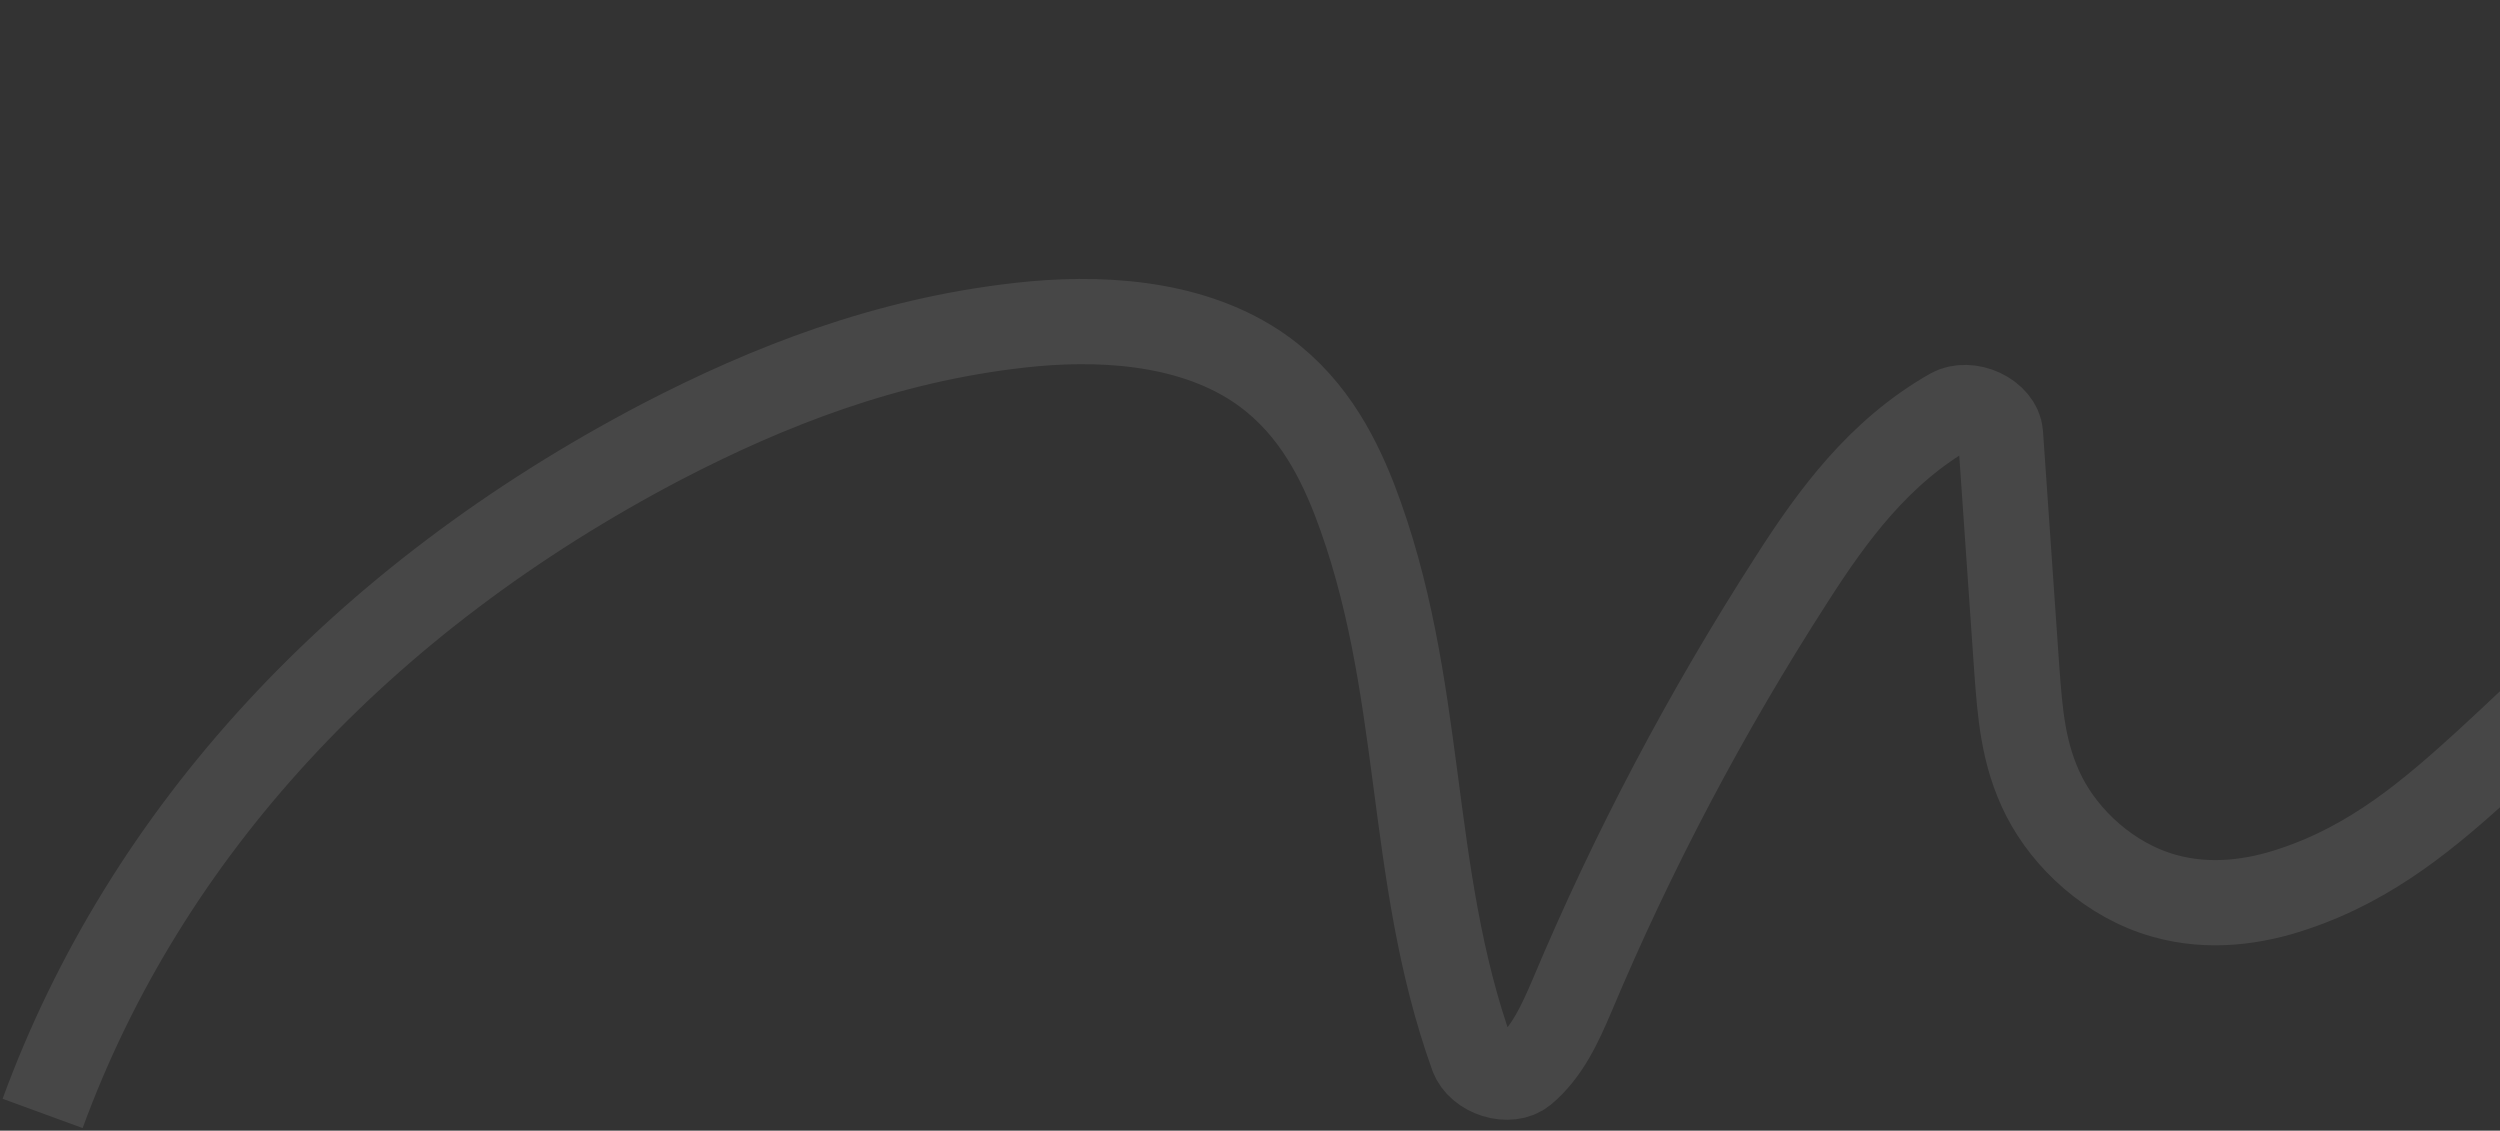 <svg xmlns="http://www.w3.org/2000/svg" width="880" height="398" viewBox="0 0 880 398" fill="none"><rect x="0" y="0" width="880" height="398" fill="#333333" stroke="none"/><path opacity="0.1" d="M15.002 391.924C51.233 293.038 126.899 210.977 233.098 155.399C270.367 136.079 311.569 119.8 359.062 114.471C385.835 111.454 417.73 112.864 441.913 128.694C460.417 140.901 470.058 158.718 476.686 175.607C501.881 241.058 494.848 306.475 518.294 371.71C518.821 373.17 519.849 374.58 521.262 375.782C522.674 376.984 524.415 377.929 526.288 378.512C528.162 379.094 530.093 379.29 531.864 379.078C533.635 378.866 535.177 378.254 536.314 377.311C544.663 370.379 549.247 360.071 553.351 350.473C574.706 299.631 600.568 250.621 630.789 203.726C645.06 181.438 661.44 158.98 686.84 144.56C688.248 143.787 690.017 143.401 691.939 143.449C693.86 143.496 695.851 143.975 697.676 144.828C699.501 145.681 701.082 146.873 702.231 148.261C703.381 149.649 704.049 151.175 704.158 152.657L709.917 235.736C711.041 250.536 711.989 265.577 719.583 280.435C727.177 295.293 742.524 309.918 761.876 315.336C777.895 319.863 793.945 317.453 807.294 312.915C835.293 303.616 855.653 286.083 874.925 268.547C969.456 181.693 1050.49 84.416 1164.82 12.757" stroke="white" stroke-width="30" stroke-miterlimit="10"></path></svg>